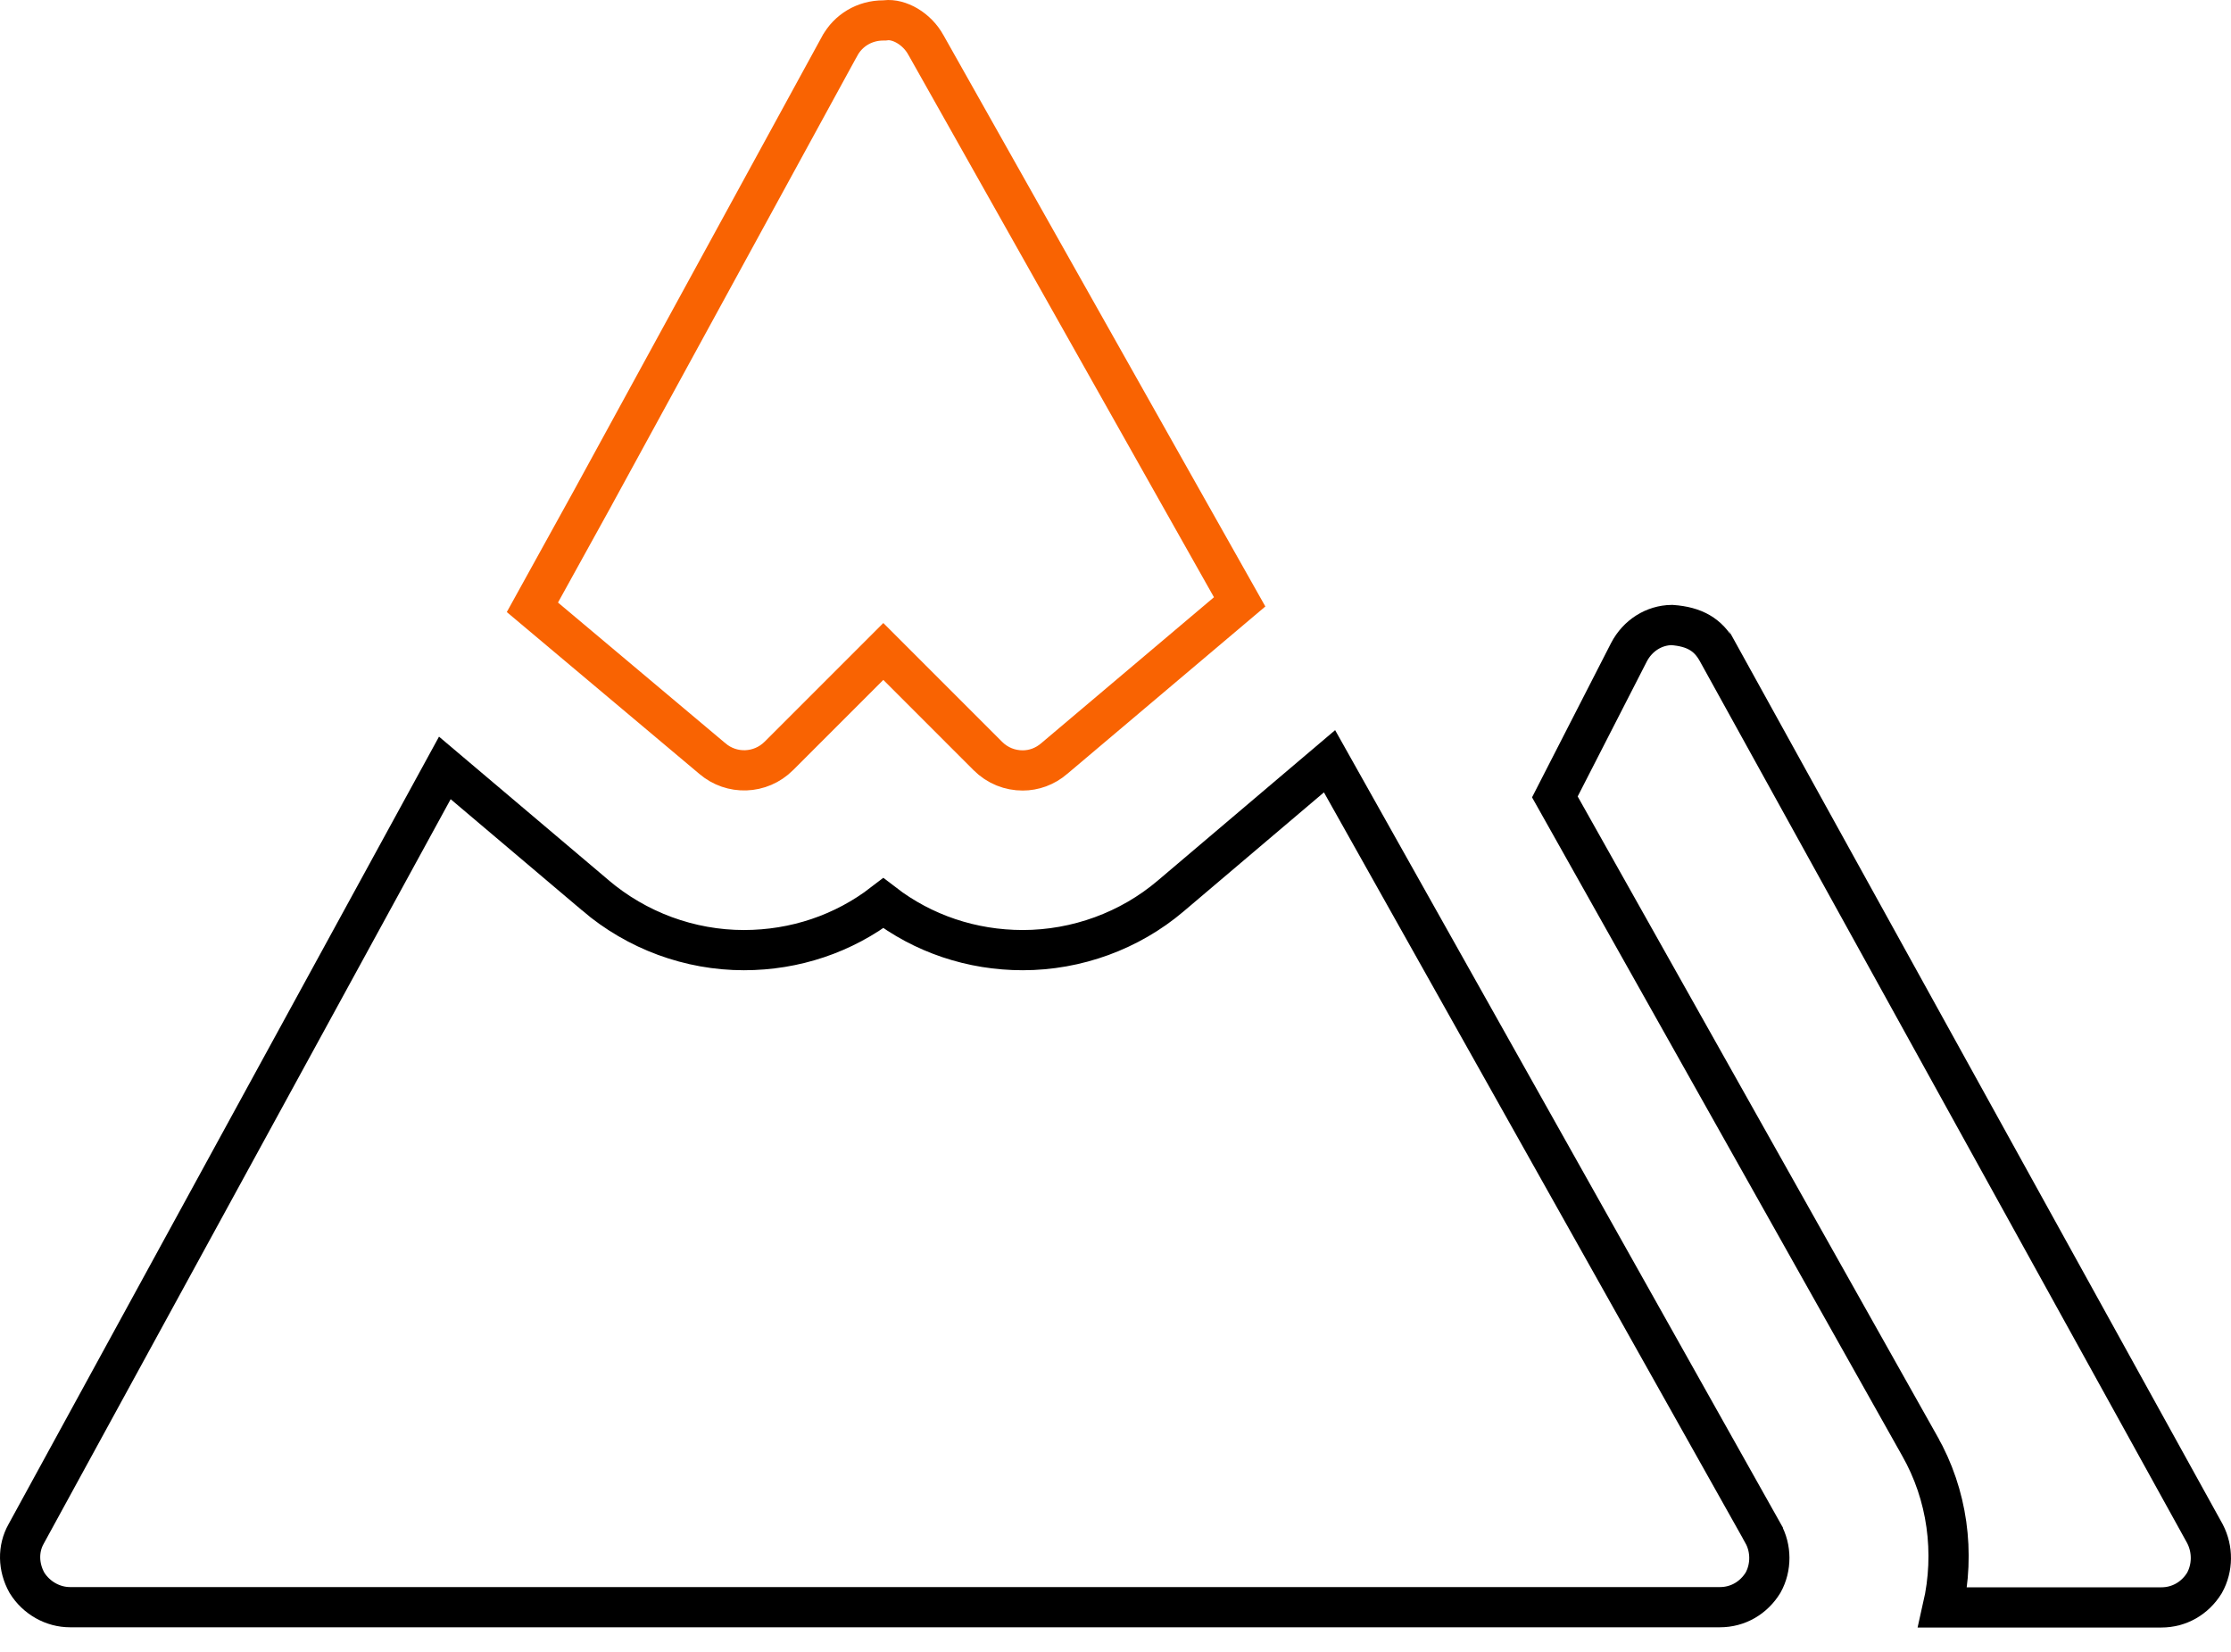 <svg xmlns="http://www.w3.org/2000/svg" width="77" height="57" viewBox="0 0 77 57" fill="none">
<path d="M59.266 22.465L76.103 52.933C76.377 53.464 76.375 54.105 76.084 54.628C75.755 55.161 75.209 55.472 74.597 55.472H67.053C67.483 53.587 67.219 51.586 66.25 49.889C66.249 49.888 66.249 49.887 66.249 49.887L53.664 27.501L56.221 22.509C56.522 21.931 57.085 21.577 57.7 21.569C58.491 21.625 58.954 21.91 59.265 22.464C59.265 22.464 59.265 22.465 59.266 22.465Z" stroke="black" stroke-width="1.388"/>
<path d="M60.843 52.904L60.843 52.906C61.139 53.428 61.141 54.095 60.849 54.619C60.52 55.152 59.974 55.464 59.362 55.464H2.415C1.83 55.464 1.254 55.148 0.928 54.619C0.626 54.077 0.616 53.443 0.901 52.938L0.901 52.938L0.906 52.929L15.353 26.501L20.54 30.89C20.541 30.891 20.541 30.891 20.541 30.892C21.982 32.121 23.81 32.789 25.675 32.789C27.434 32.789 29.116 32.225 30.487 31.169C31.858 32.225 33.54 32.789 35.3 32.789C37.163 32.789 38.991 32.122 40.401 30.924L45.887 26.271L60.843 52.904Z" stroke="black" stroke-width="1.388"/>
<path d="M36.39 26.174L36.39 26.174L36.387 26.177C36.064 26.454 35.679 26.588 35.298 26.588C34.863 26.588 34.433 26.429 34.089 26.085L30.977 22.973L30.486 22.482L29.995 22.973L26.883 26.085C26.244 26.724 25.244 26.745 24.587 26.178L24.587 26.178L24.58 26.173L18.375 20.958L20.474 17.158L20.475 17.155L28.977 1.595L28.979 1.593C29.273 1.048 29.84 0.705 30.486 0.705H30.527L30.569 0.7C31.023 0.646 31.645 0.978 31.961 1.561L31.961 1.561L31.967 1.571L40.661 17.003L40.661 17.003L42.785 20.77L36.39 26.174Z" stroke="#F96302" stroke-width="1.388"/>
</svg>